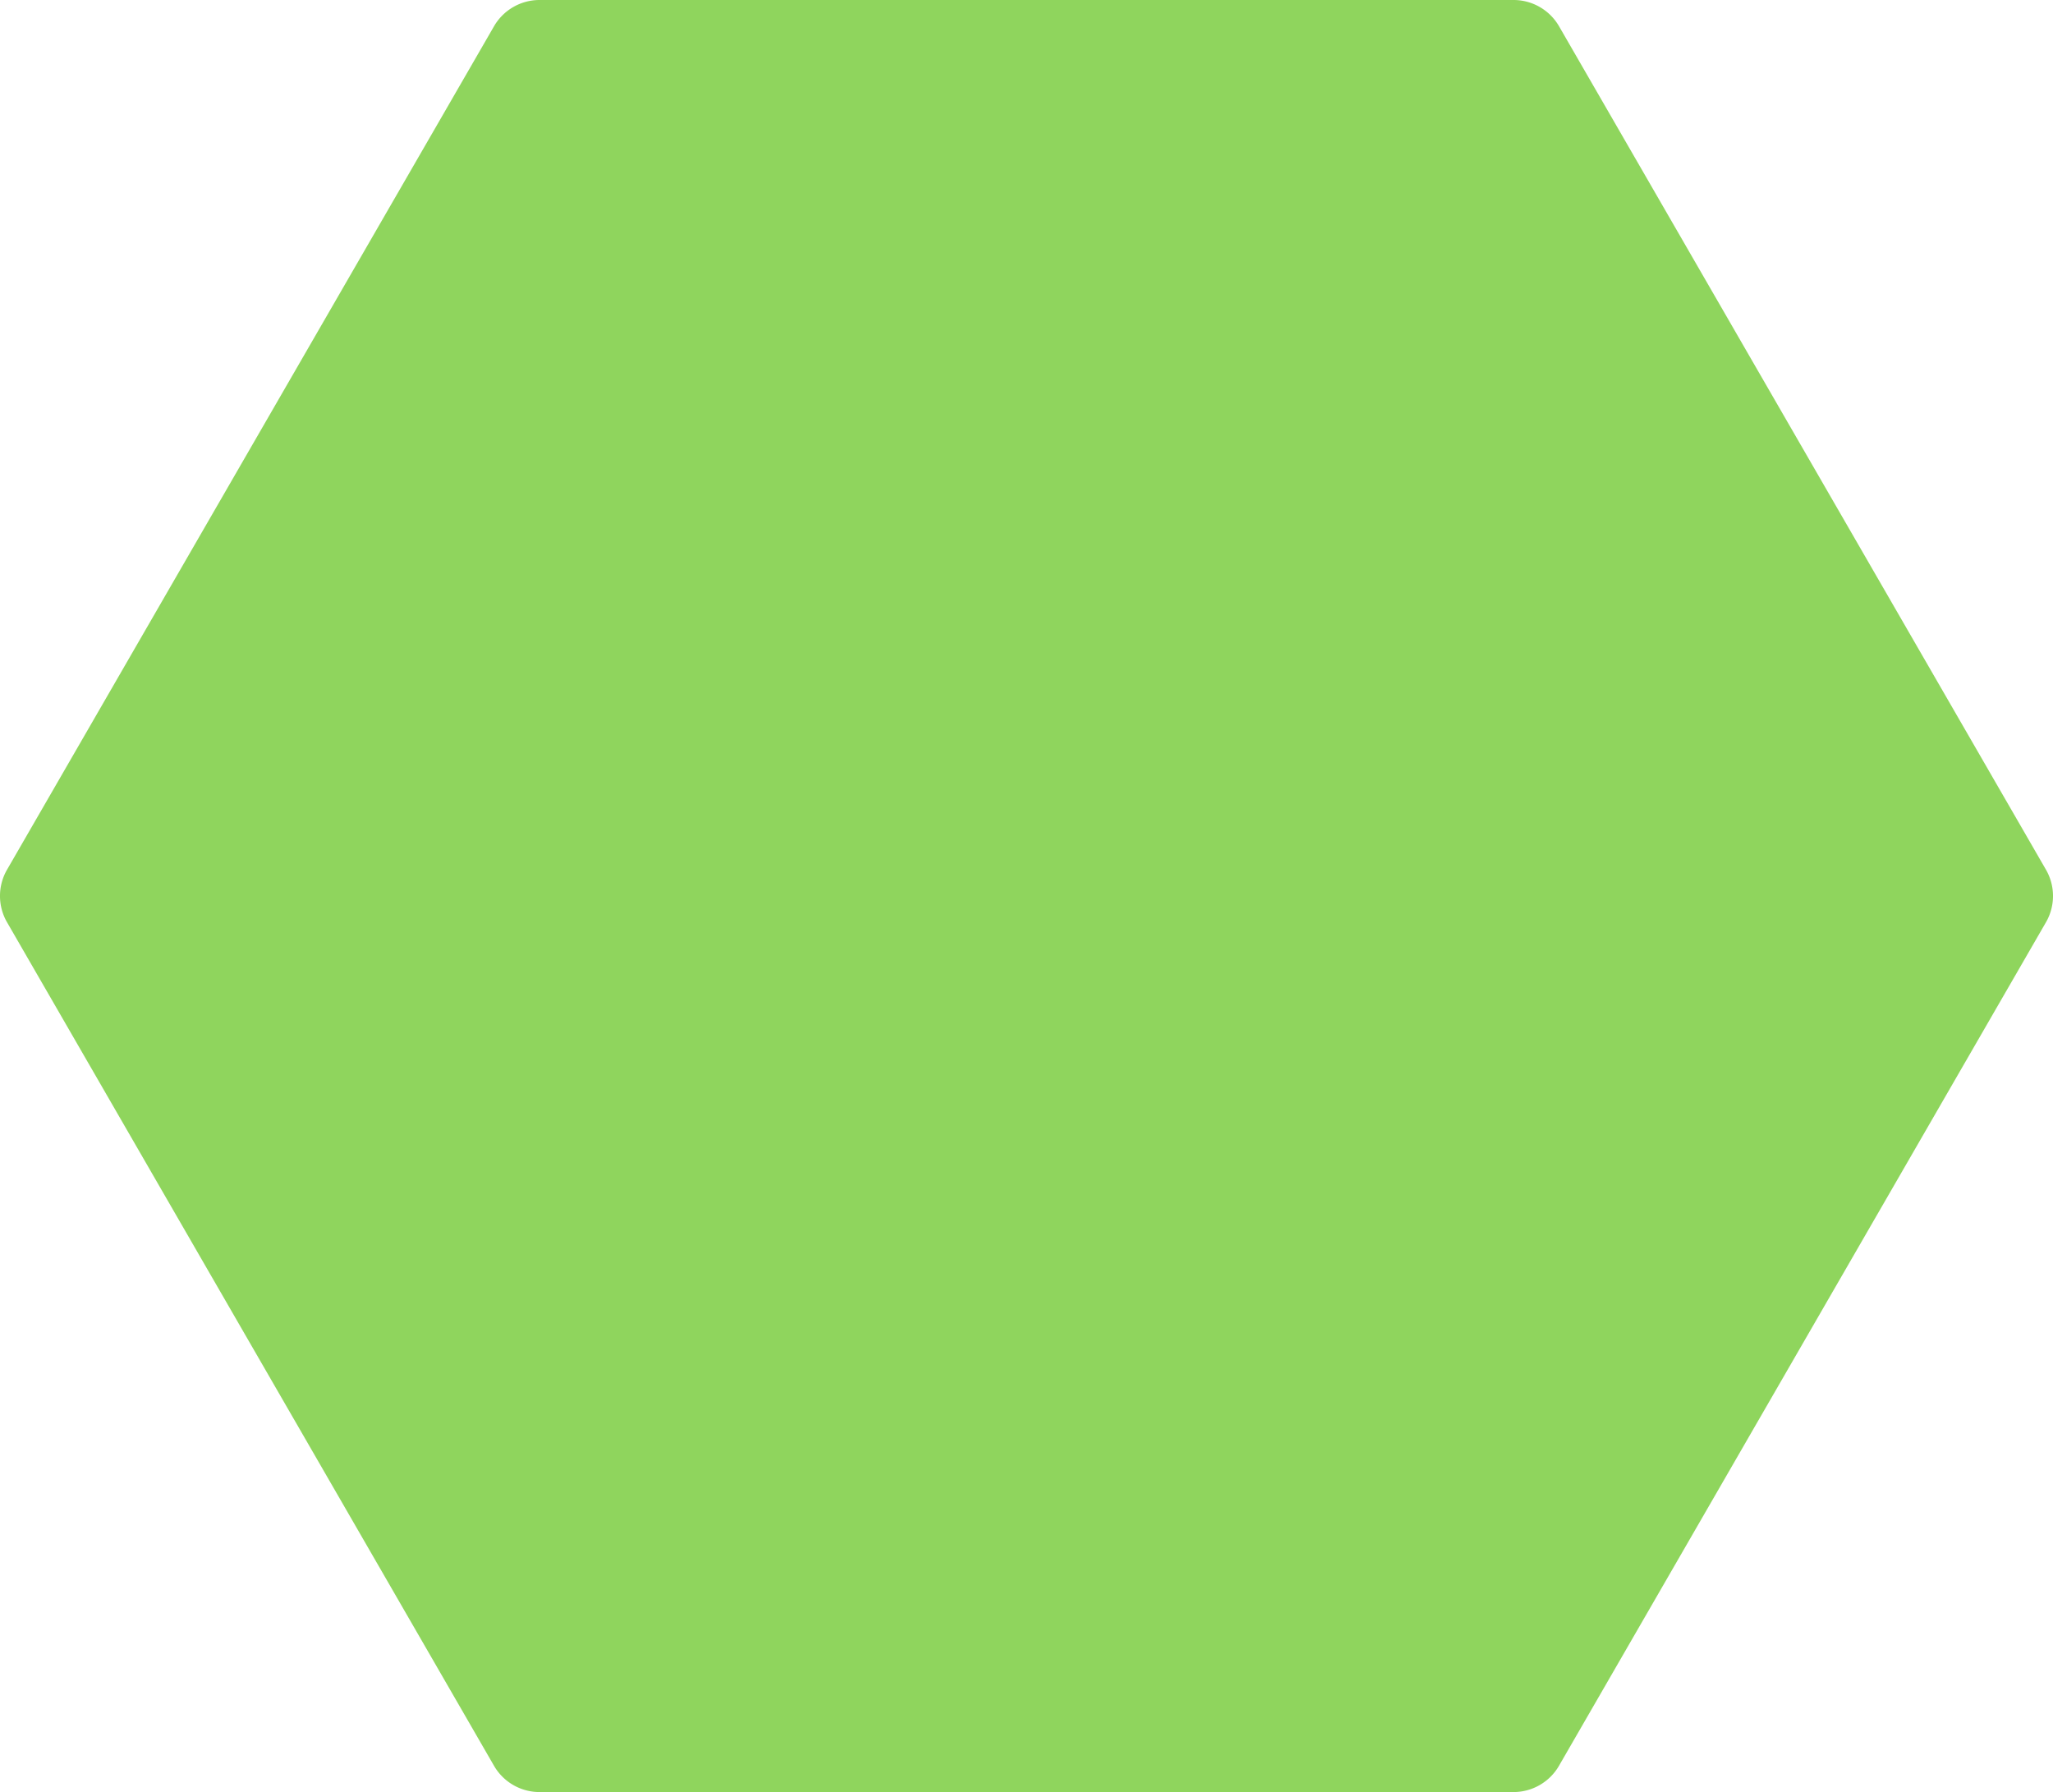 <svg id="Calque_1" data-name="Calque 1" xmlns="http://www.w3.org/2000/svg" viewBox="0 0 969.32 846.05"><defs><style>.cls-1{fill:#8fd55d;}</style></defs><path class="cls-1" d="M729.92,77H270.08a24.81,24.81,0,0,0-21.49,12.4L18.66,487.59a24.84,24.84,0,0,0,0,24.82L248.59,910.65a24.81,24.81,0,0,0,21.49,12.4H729.92a24.81,24.81,0,0,0,21.49-12.4L981.34,512.41a24.84,24.84,0,0,0,0-24.82L751.41,89.35A24.82,24.82,0,0,0,729.92,77Z" transform="translate(-15.34 -77)"/></svg>